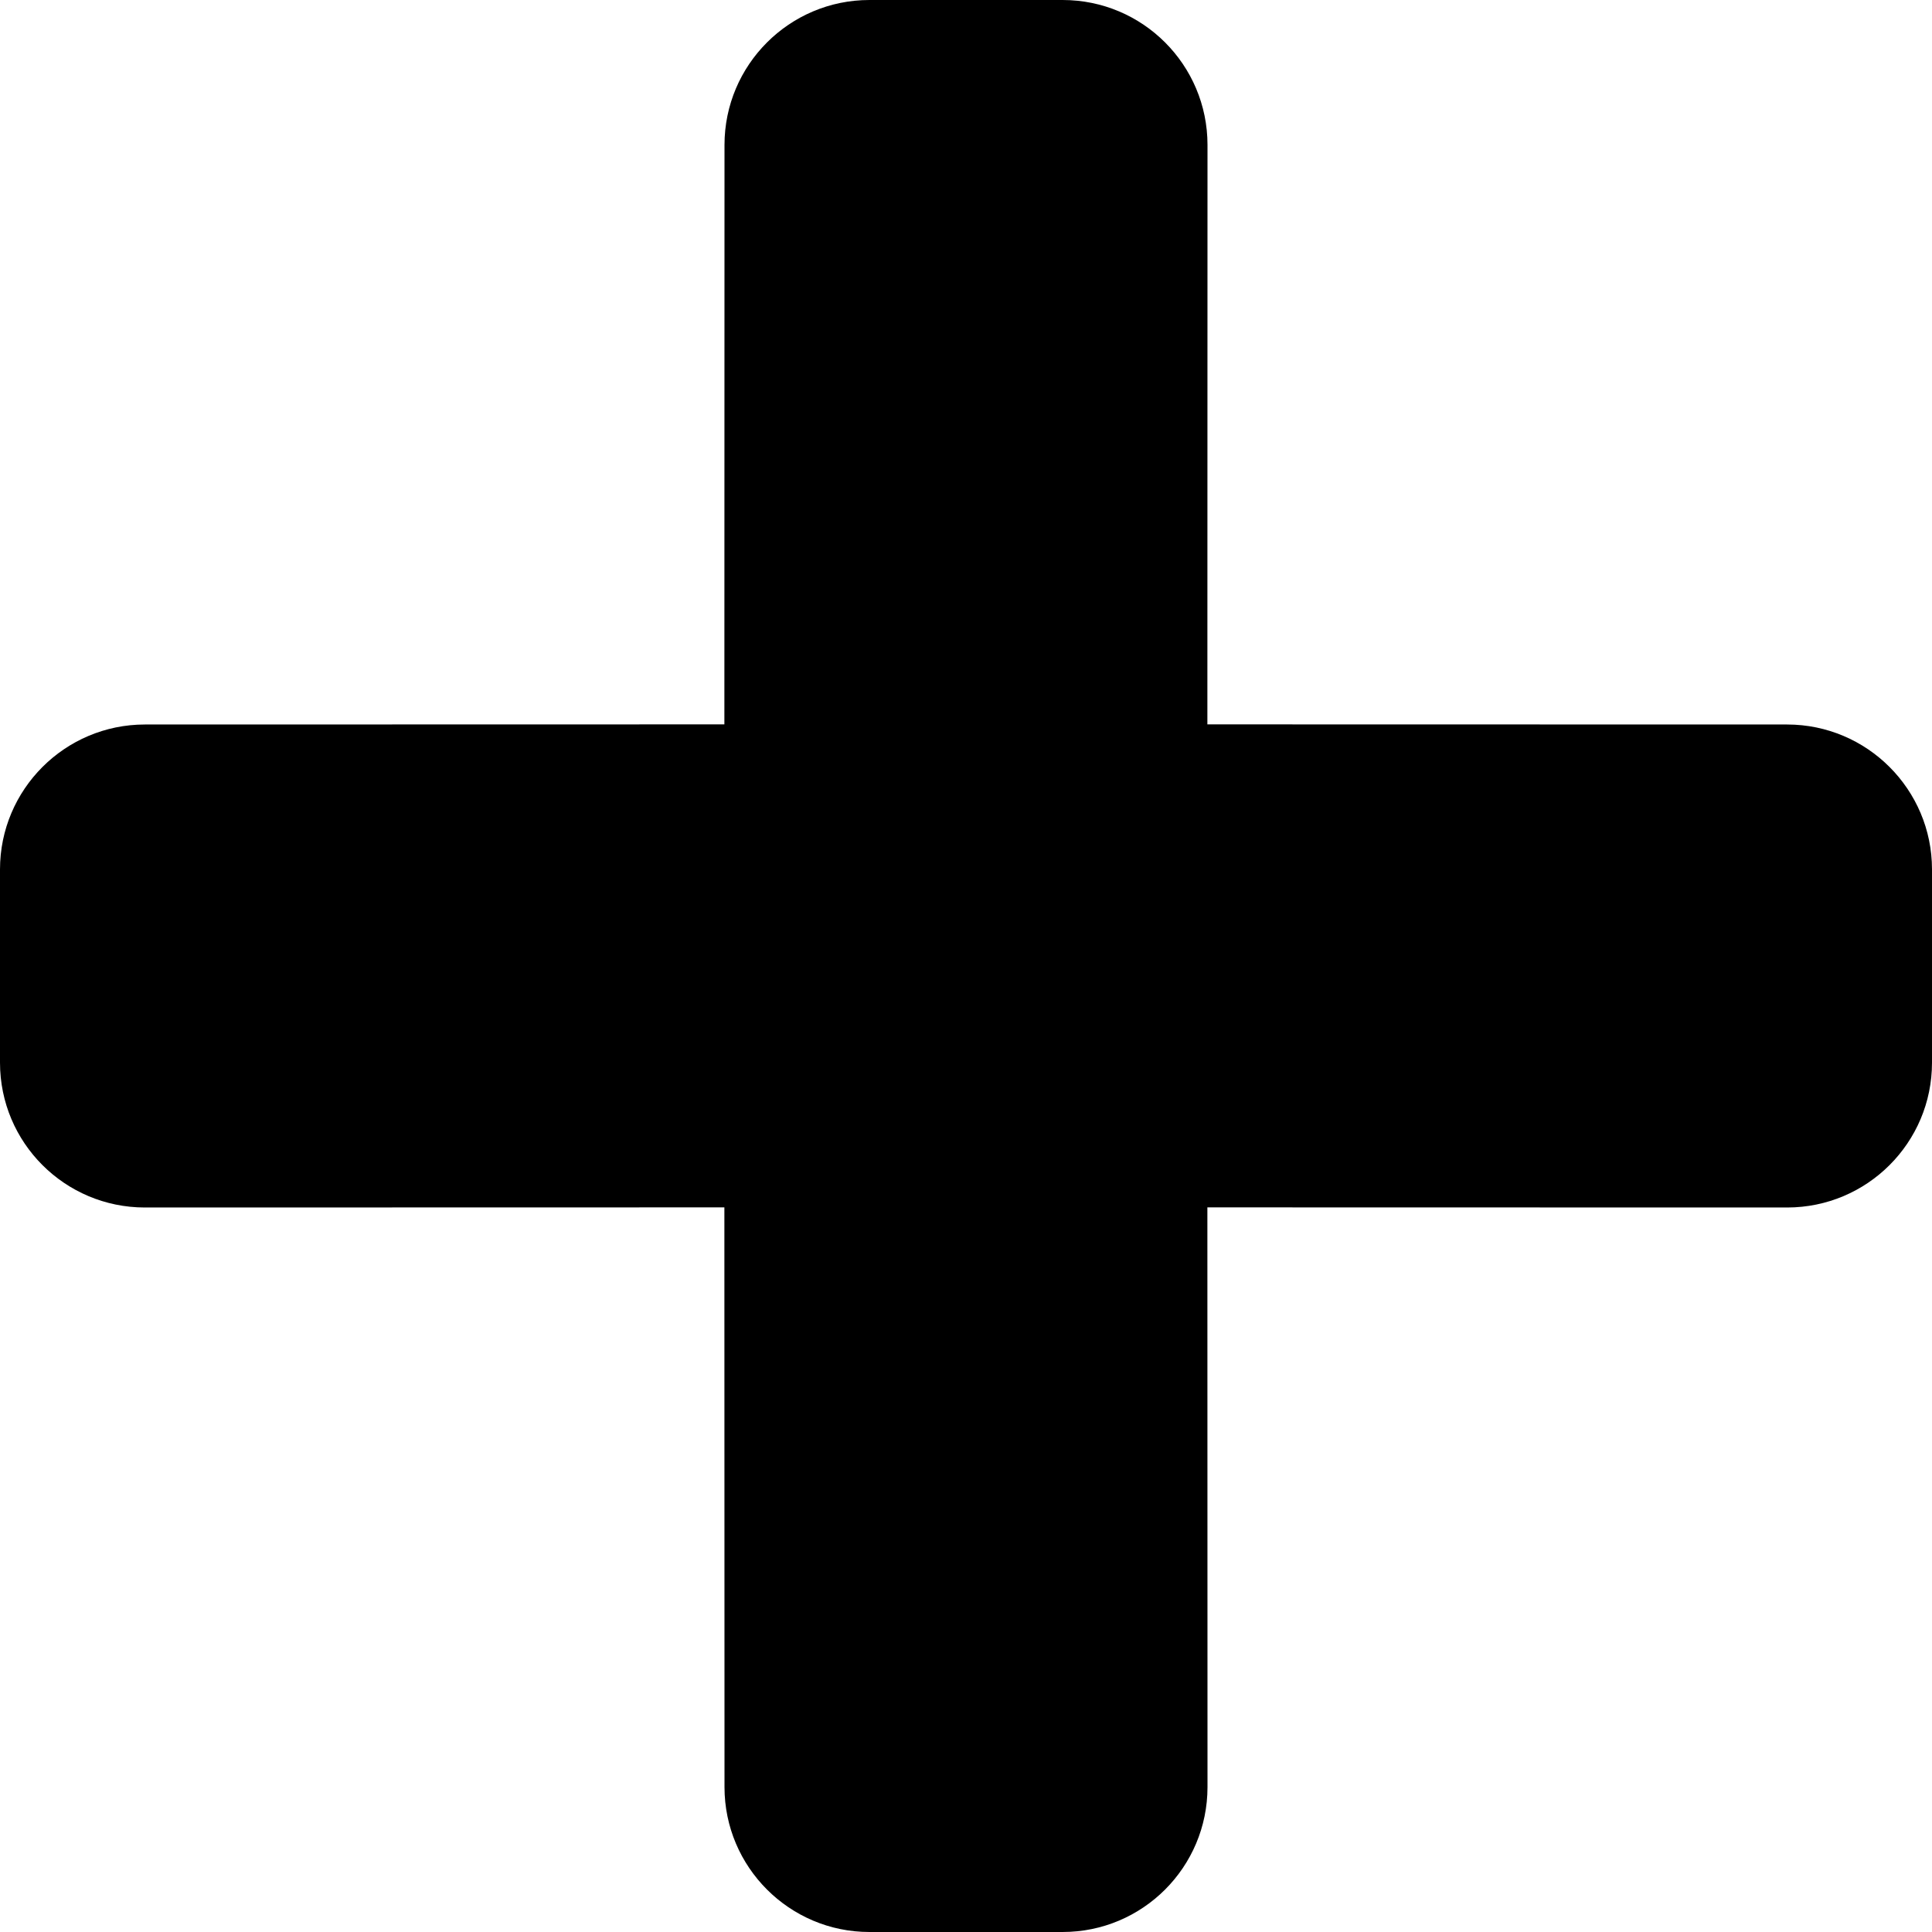 <svg xmlns="http://www.w3.org/2000/svg" viewBox="0 0 16 16">
    <g class="foreground">
        <path d="M8.8,0 C9.464,0 10,0.538 10,1.2 L9.999,5.999 L14.8,6 C15.462,6 16,6.538 16,7.2 L16,8.8 C16,9.464 15.462,10 14.8,10 L9.999,9.999 L10,14.8 C10,15.462 9.464,16 8.8,16 L7.2,16 C6.538,16 6,15.462 6,14.8 L5.999,9.999 L1.2,10 C0.538,10 0,9.464 0,8.8 L0,7.2 C0,6.538 0.538,6 1.2,6 L5.999,5.999 L6,1.2 C6,0.538 6.538,0 7.2,0 L8.8,0 Z"/>
    </g>
</svg>
